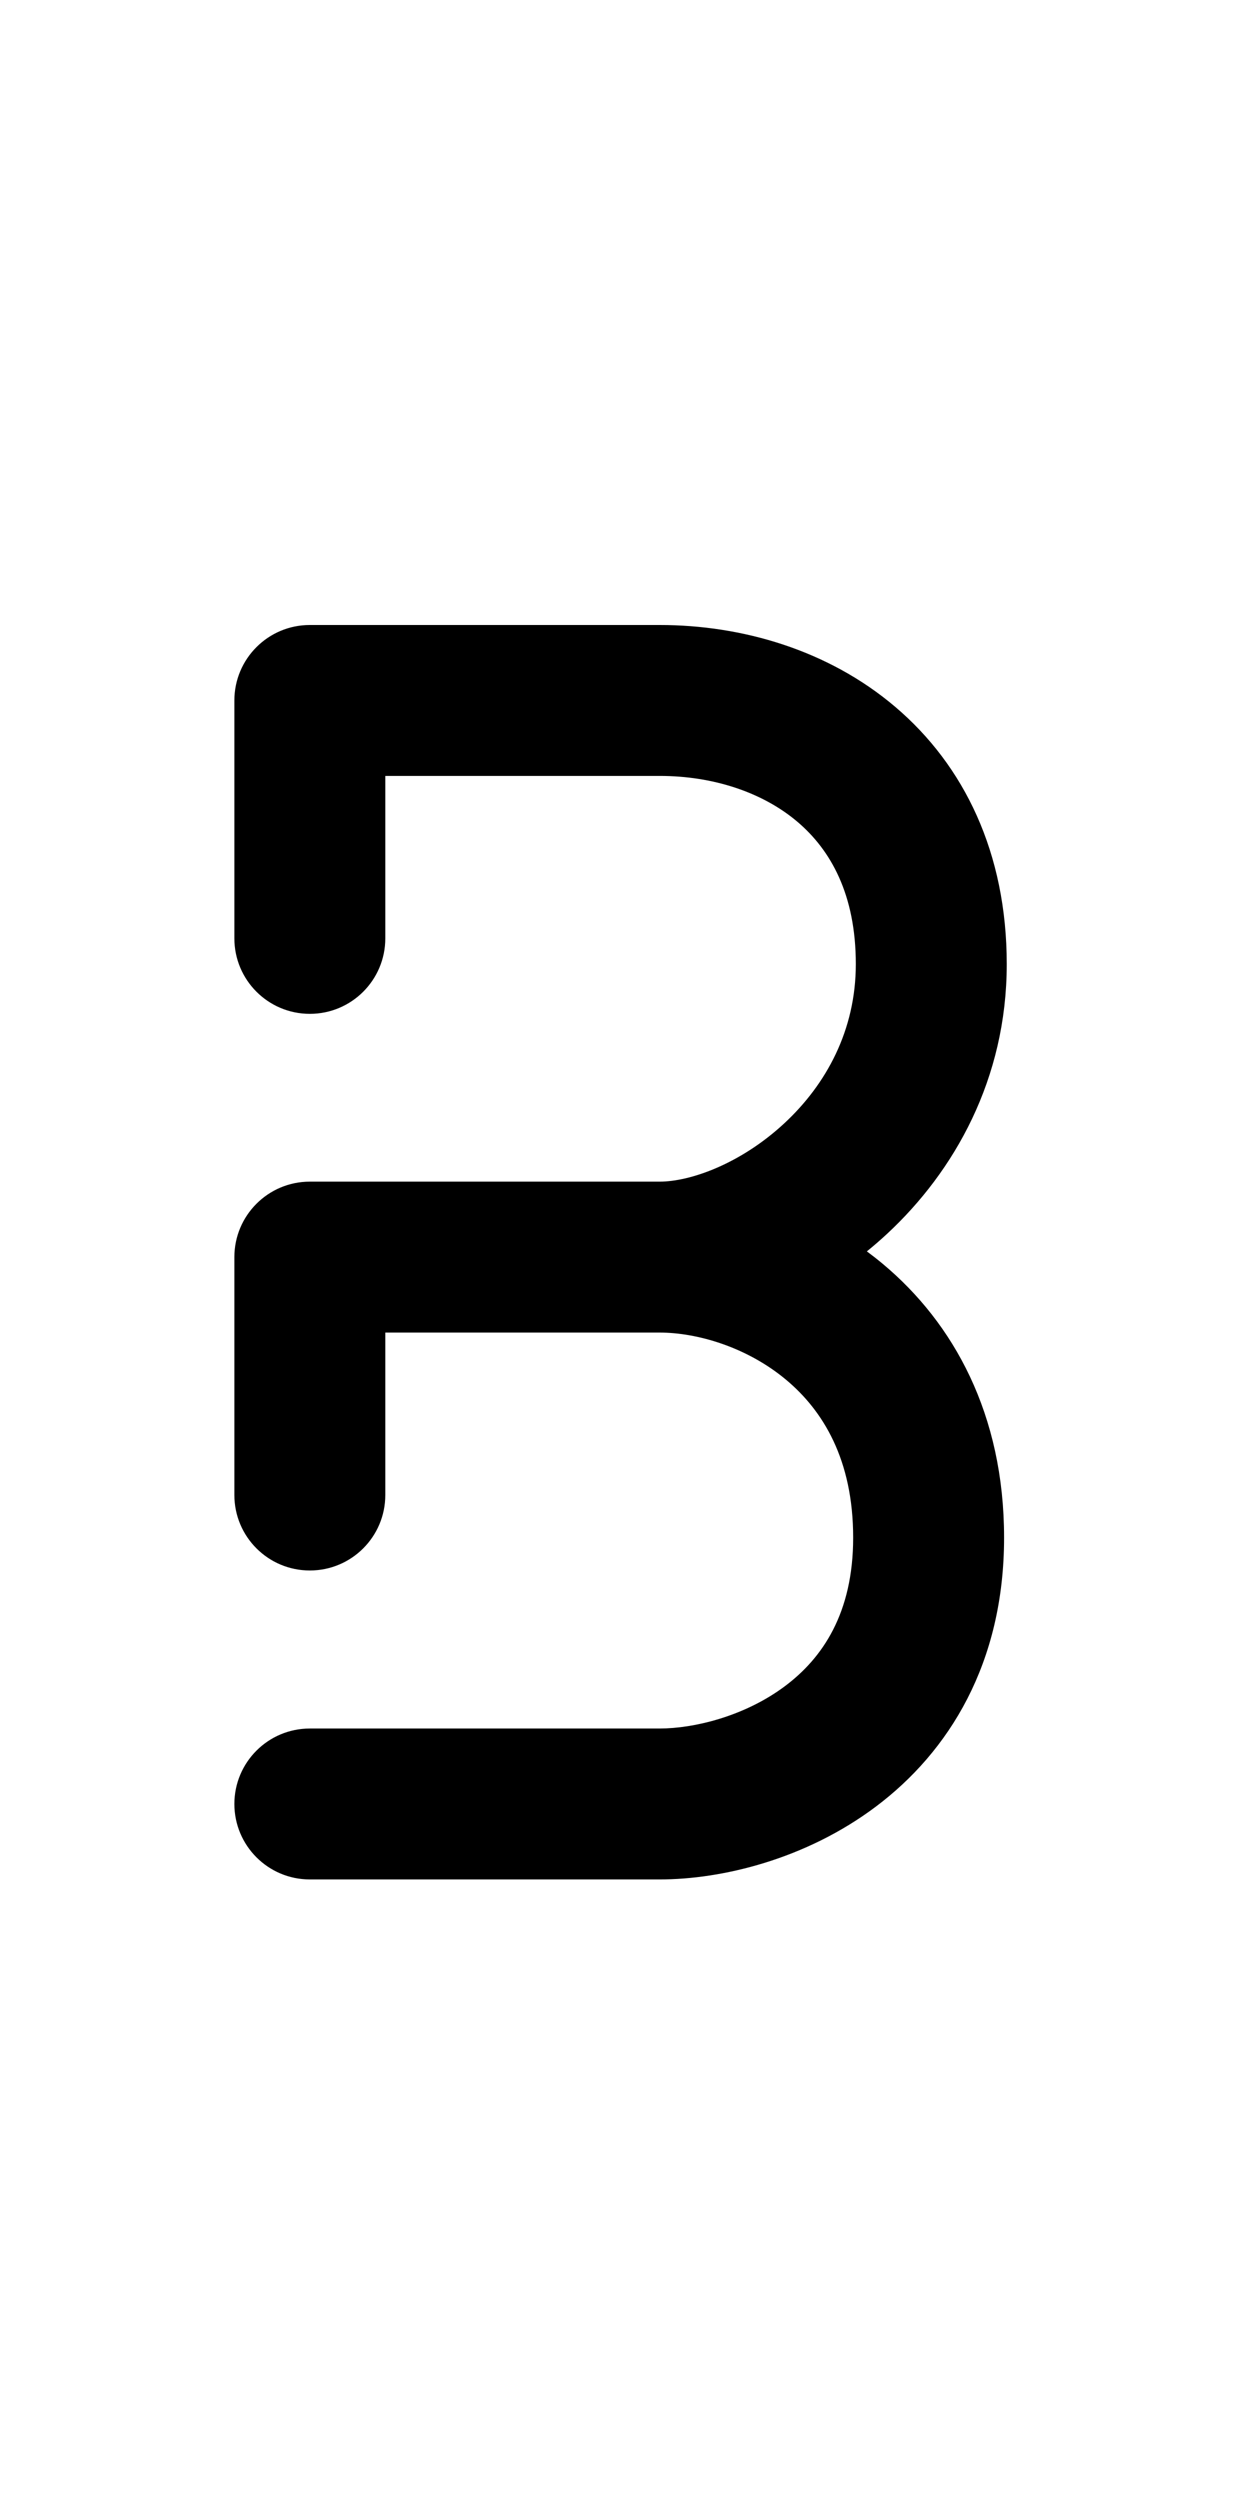<svg width="128" height="256" viewBox="0 0 128 256" fill="none" xmlns="http://www.w3.org/2000/svg">
<path fill-rule="evenodd" clip-rule="evenodd" d="M24 71.727C24 67.46 27.46 64 31.727 64H67.545C75.972 64 84.808 66.55 91.674 72.384C98.725 78.375 103.091 87.332 103.091 98.727C103.091 110.497 97.717 119.955 90.838 126.344C90.168 126.967 89.476 127.566 88.767 128.141C89.319 128.549 89.862 128.975 90.396 129.421C97.644 135.474 102.818 144.818 102.818 157.455C102.818 170.325 97.166 179.386 89.672 185.01C82.508 190.387 73.934 192.455 67.545 192.455H31.727C27.46 192.455 24 188.995 24 184.727C24 180.46 27.46 177 31.727 177H67.545C71.066 177 76.265 175.749 80.396 172.649C84.197 169.796 87.364 165.221 87.364 157.455C87.364 149.454 84.265 144.435 80.49 141.284C76.469 137.926 71.371 136.455 67.545 136.455H39.455V153.091C39.455 157.359 35.995 160.818 31.727 160.818C27.46 160.818 24 157.359 24 153.091V128.727C24 124.46 27.46 121 31.727 121H67.545C70.701 121 75.853 119.169 80.321 115.02C84.601 111.045 87.636 105.503 87.636 98.727C87.636 91.577 85.048 87.034 81.667 84.161C78.101 81.131 73.028 79.454 67.545 79.454H39.455V96.091C39.455 100.359 35.995 103.818 31.727 103.818C27.46 103.818 24 100.359 24 96.091V71.727Z" fill="black"/>
</svg>
